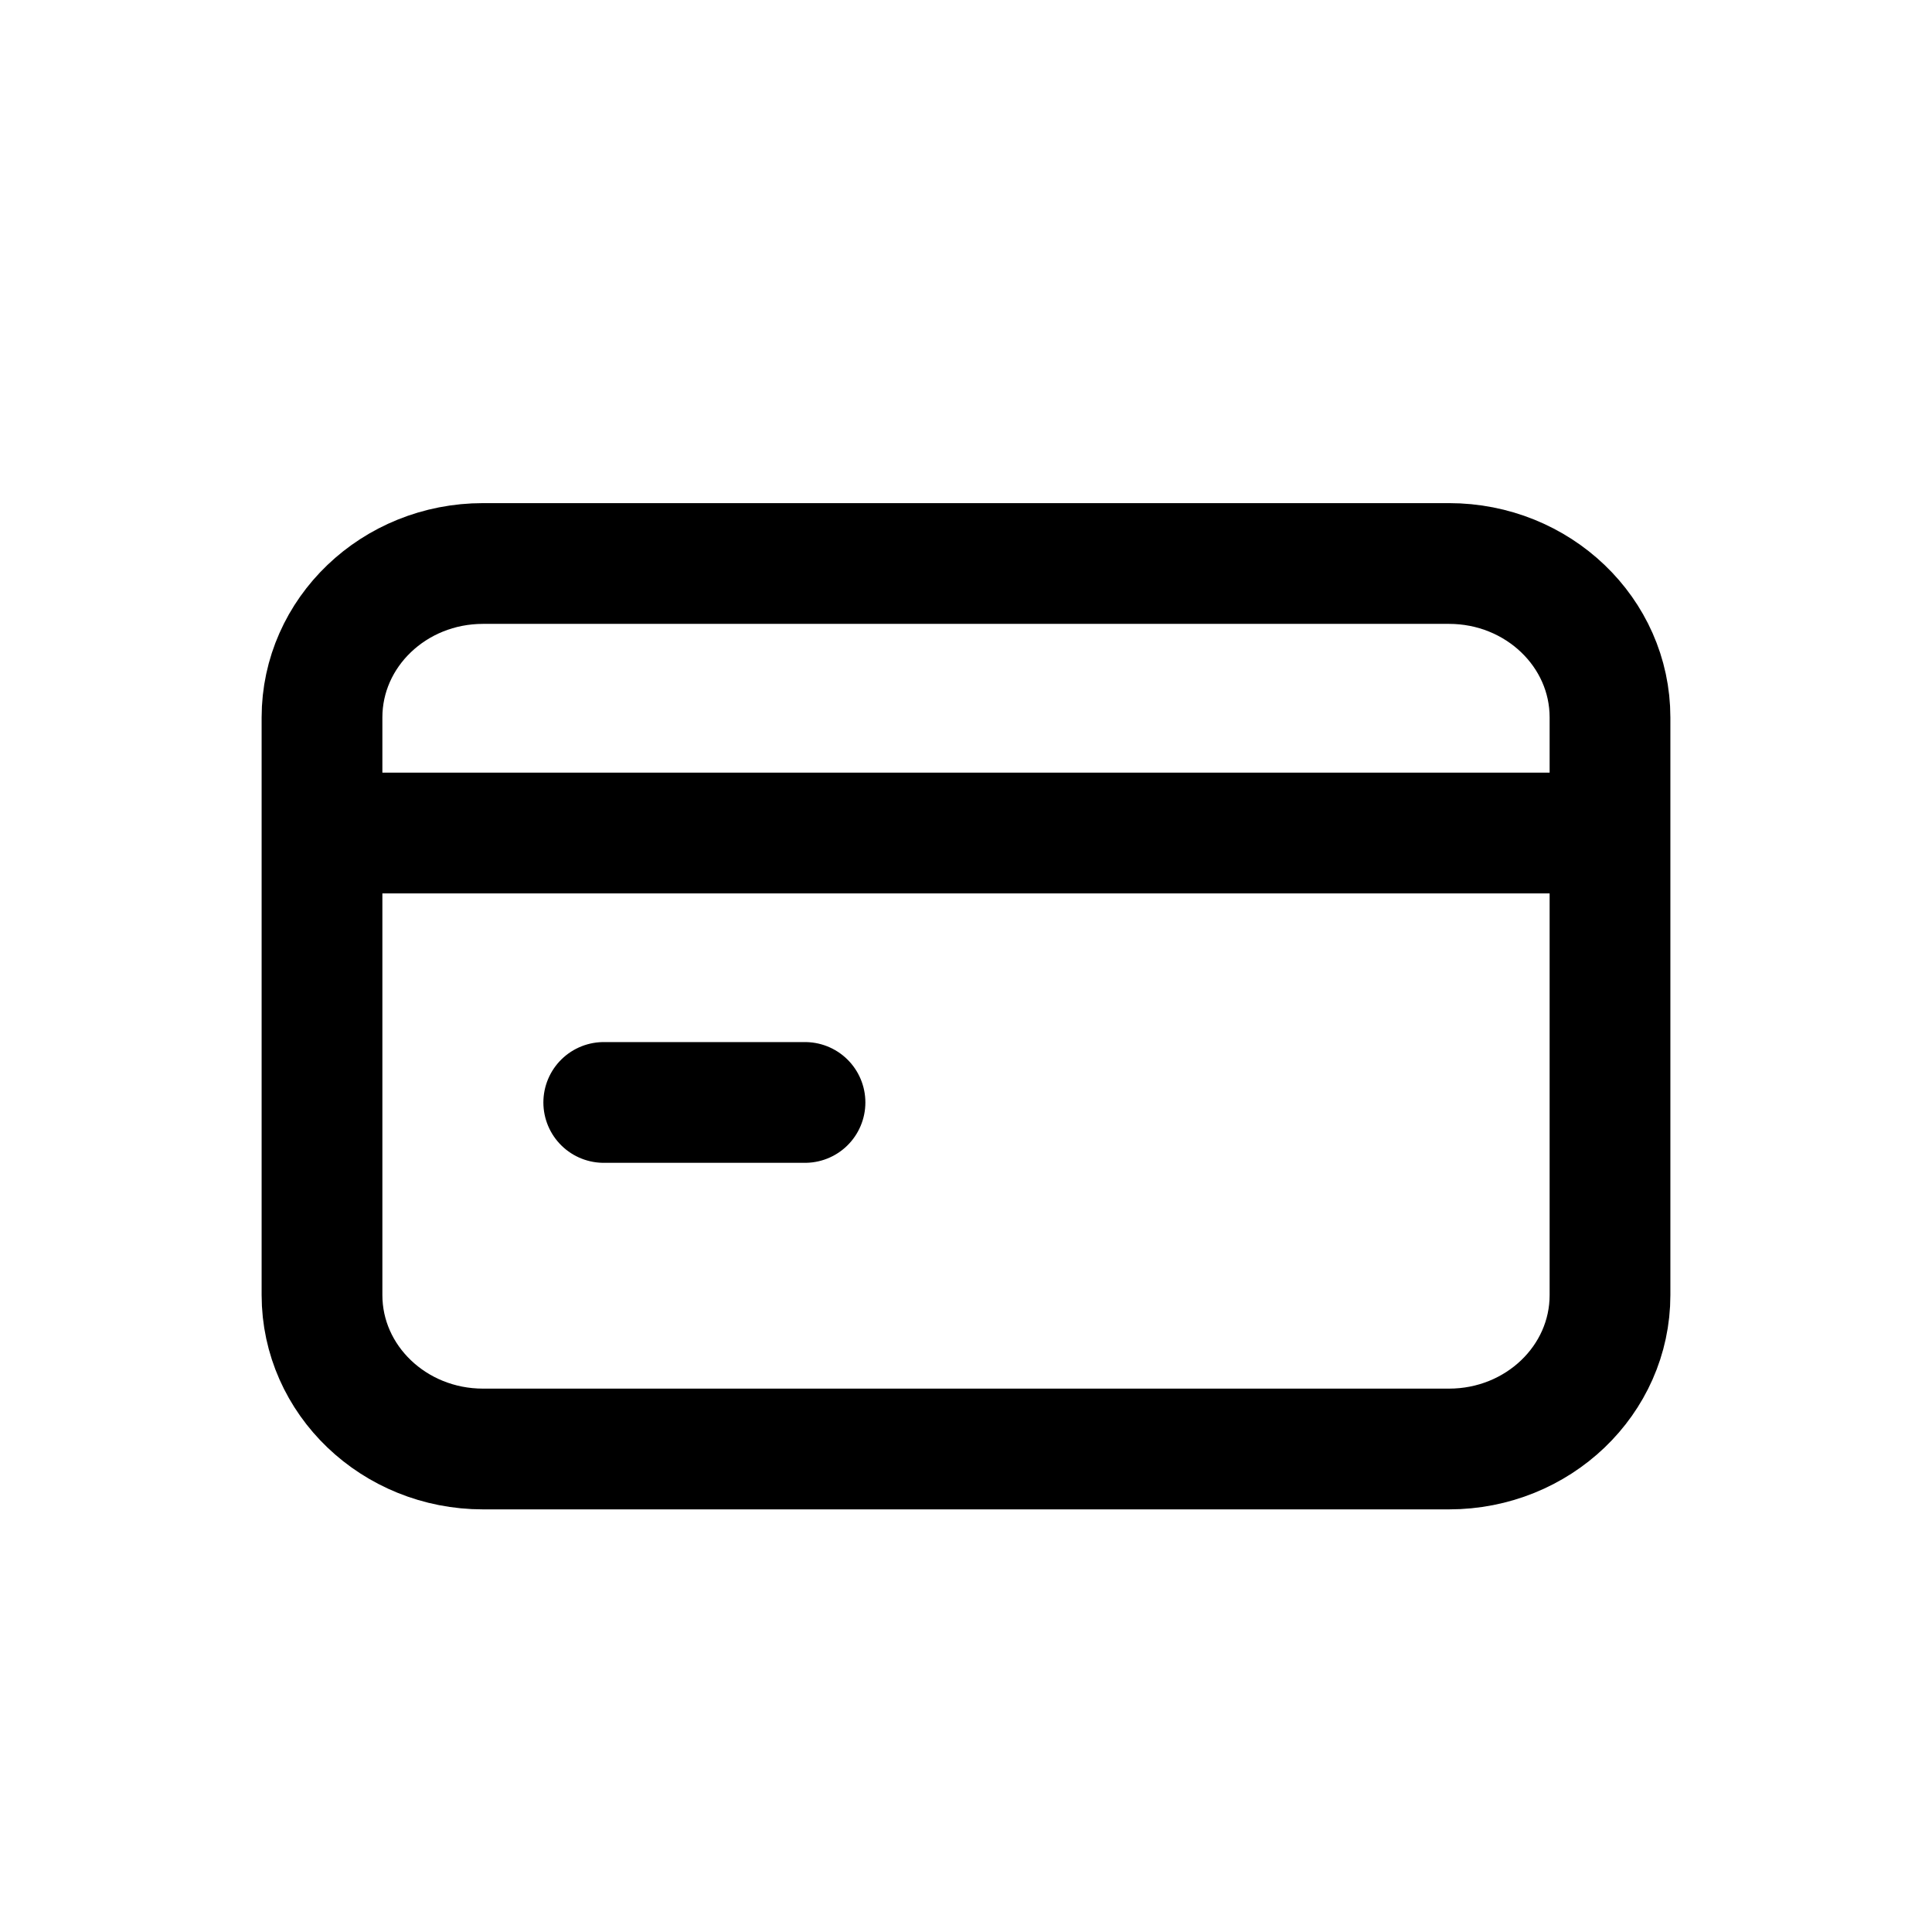 <svg width="24" height="24" viewBox="0 0 24 24" fill="none" xmlns="http://www.w3.org/2000/svg">
<path d="M4.5 10.348H19.5M7.5 13.695H10M6 7H18C19.104 7 20 7.856 20 8.912L20 16.088C20 17.144 19.105 18 18 18L6 18C4.896 18 4 17.143 4 16.087L4 8.913C4 7.857 4.895 7 6 7Z" stroke="black" stroke-width="1.5" stroke-linecap="round" stroke-linejoin="round"/>
</svg>
